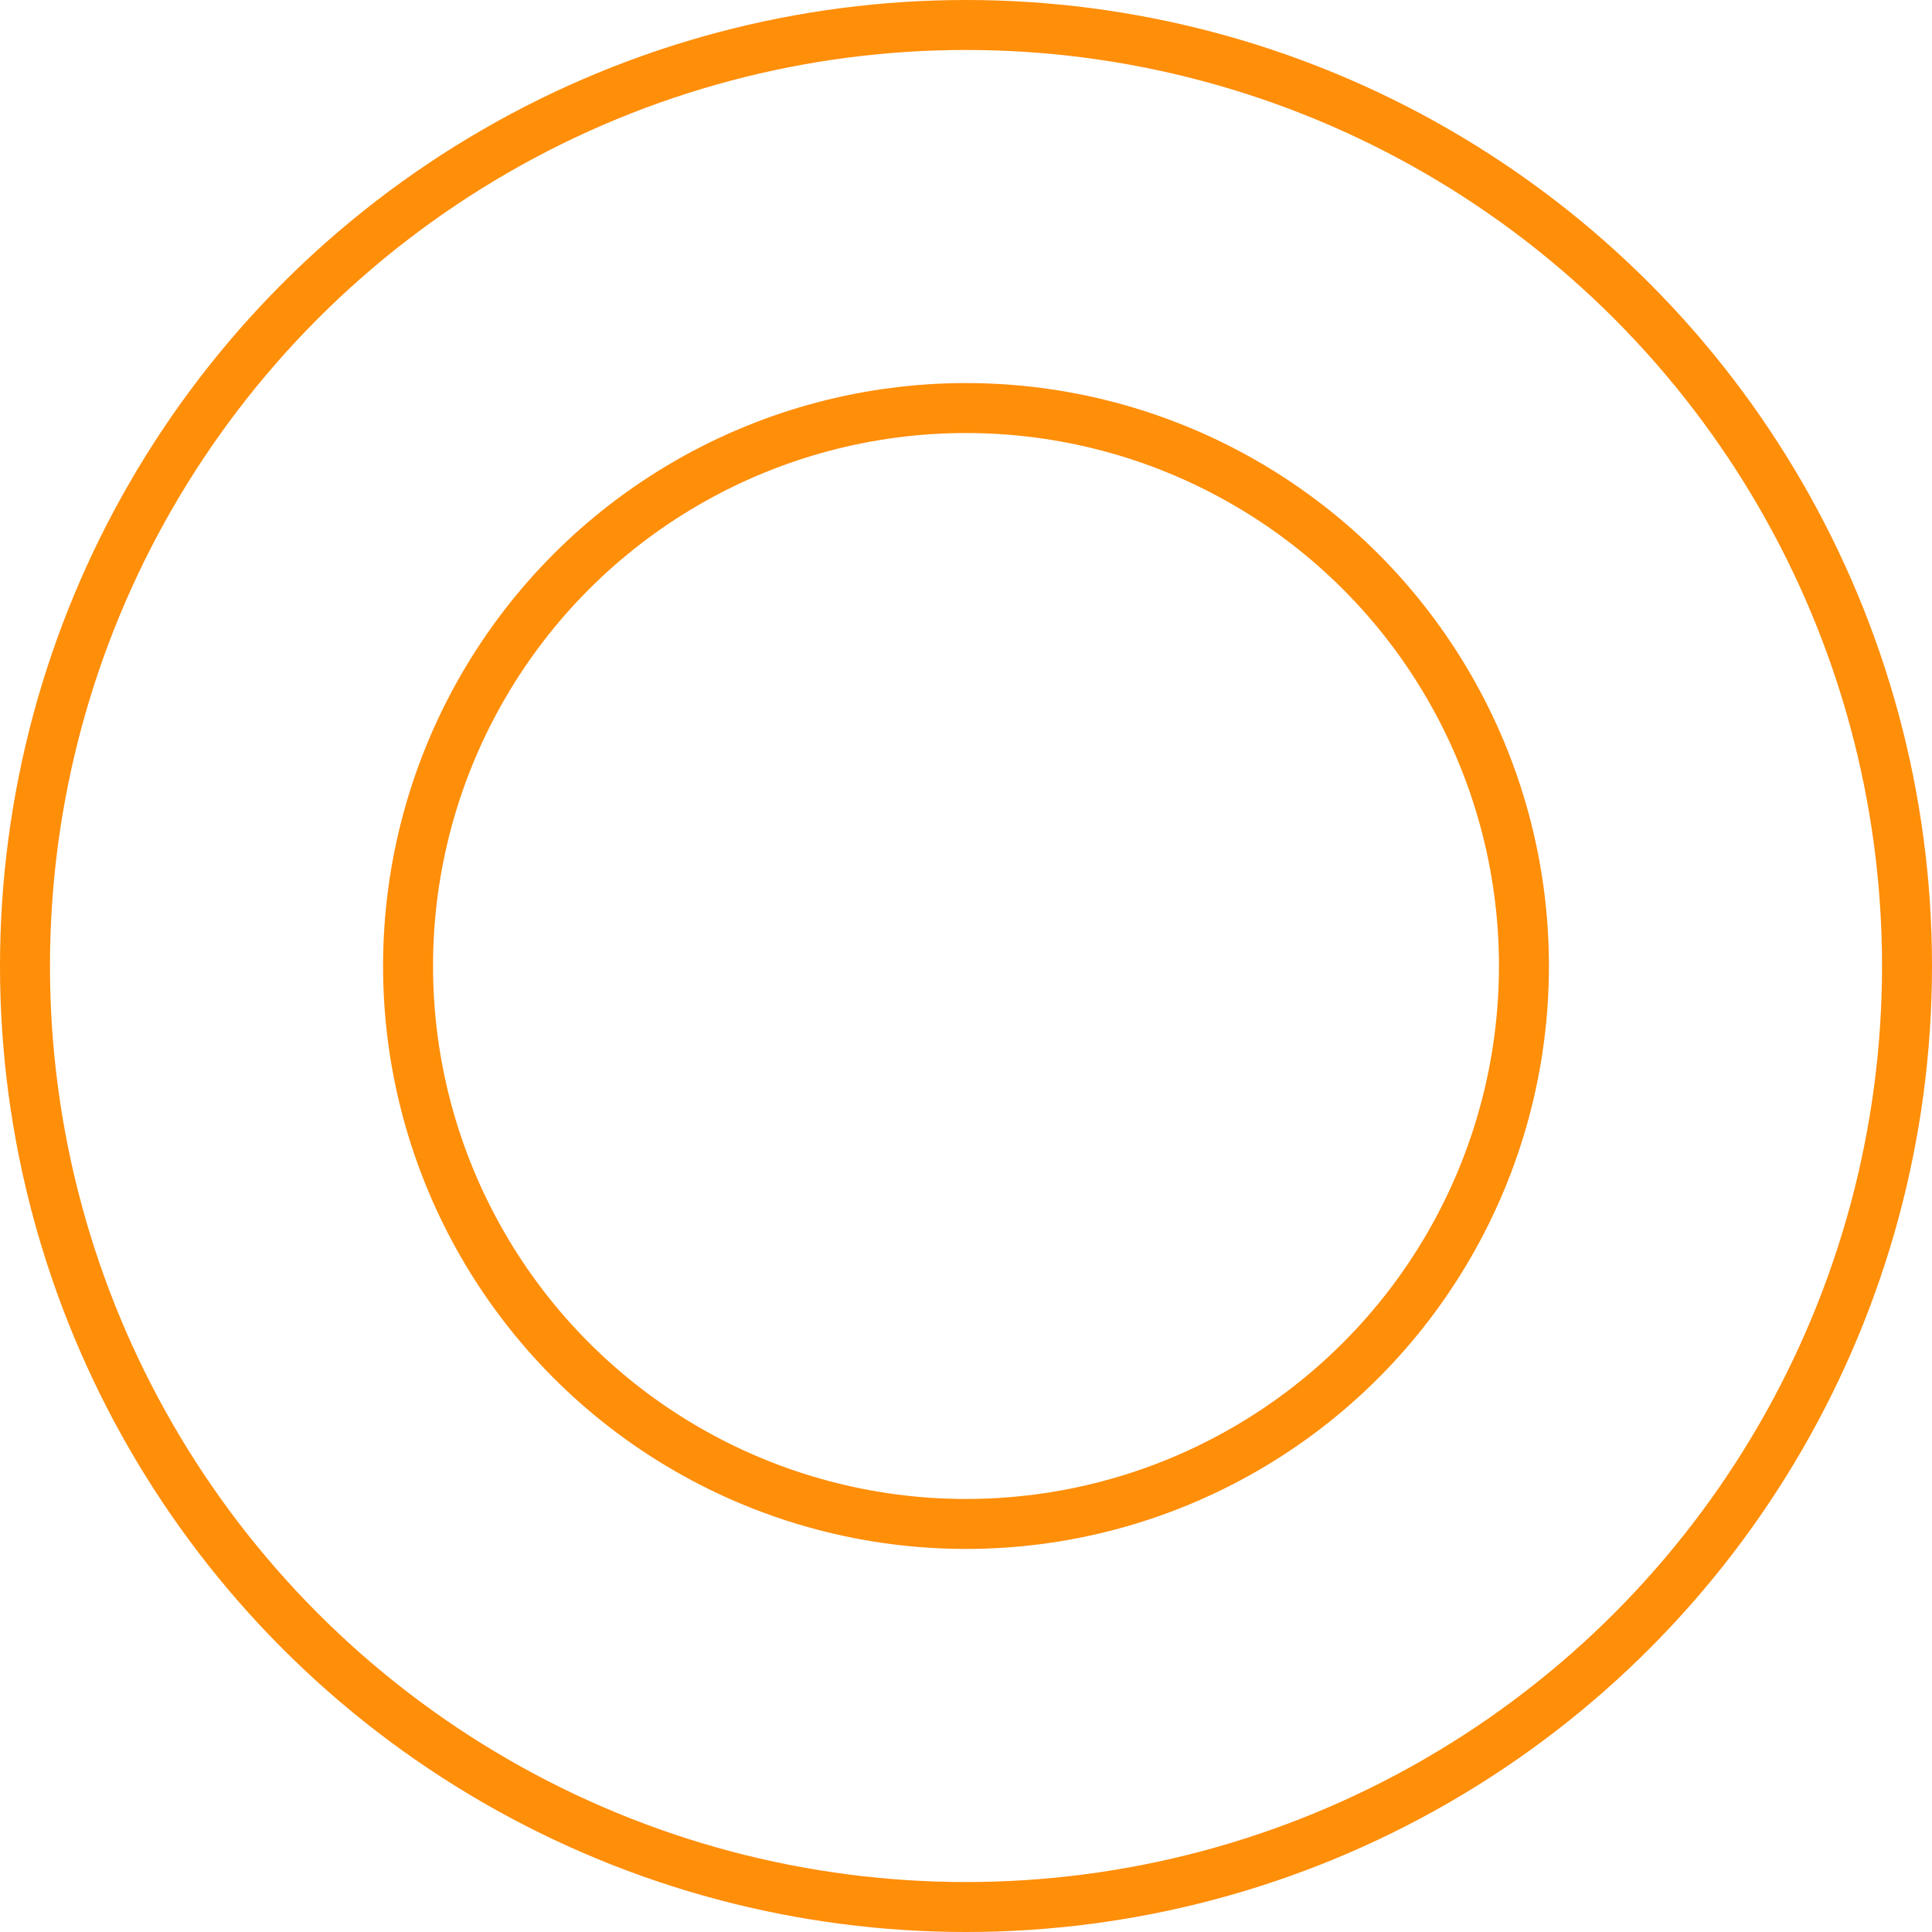 <svg width="116" height="116" viewBox="0 0 116 116" fill="none" xmlns="http://www.w3.org/2000/svg">
<circle cx="58" cy="58" r="33.5" stroke="#FF8E09" stroke-width="3"/>
<circle cx="58" cy="58" r="56.5" stroke="#FF8E09" stroke-width="3"/>
</svg>
